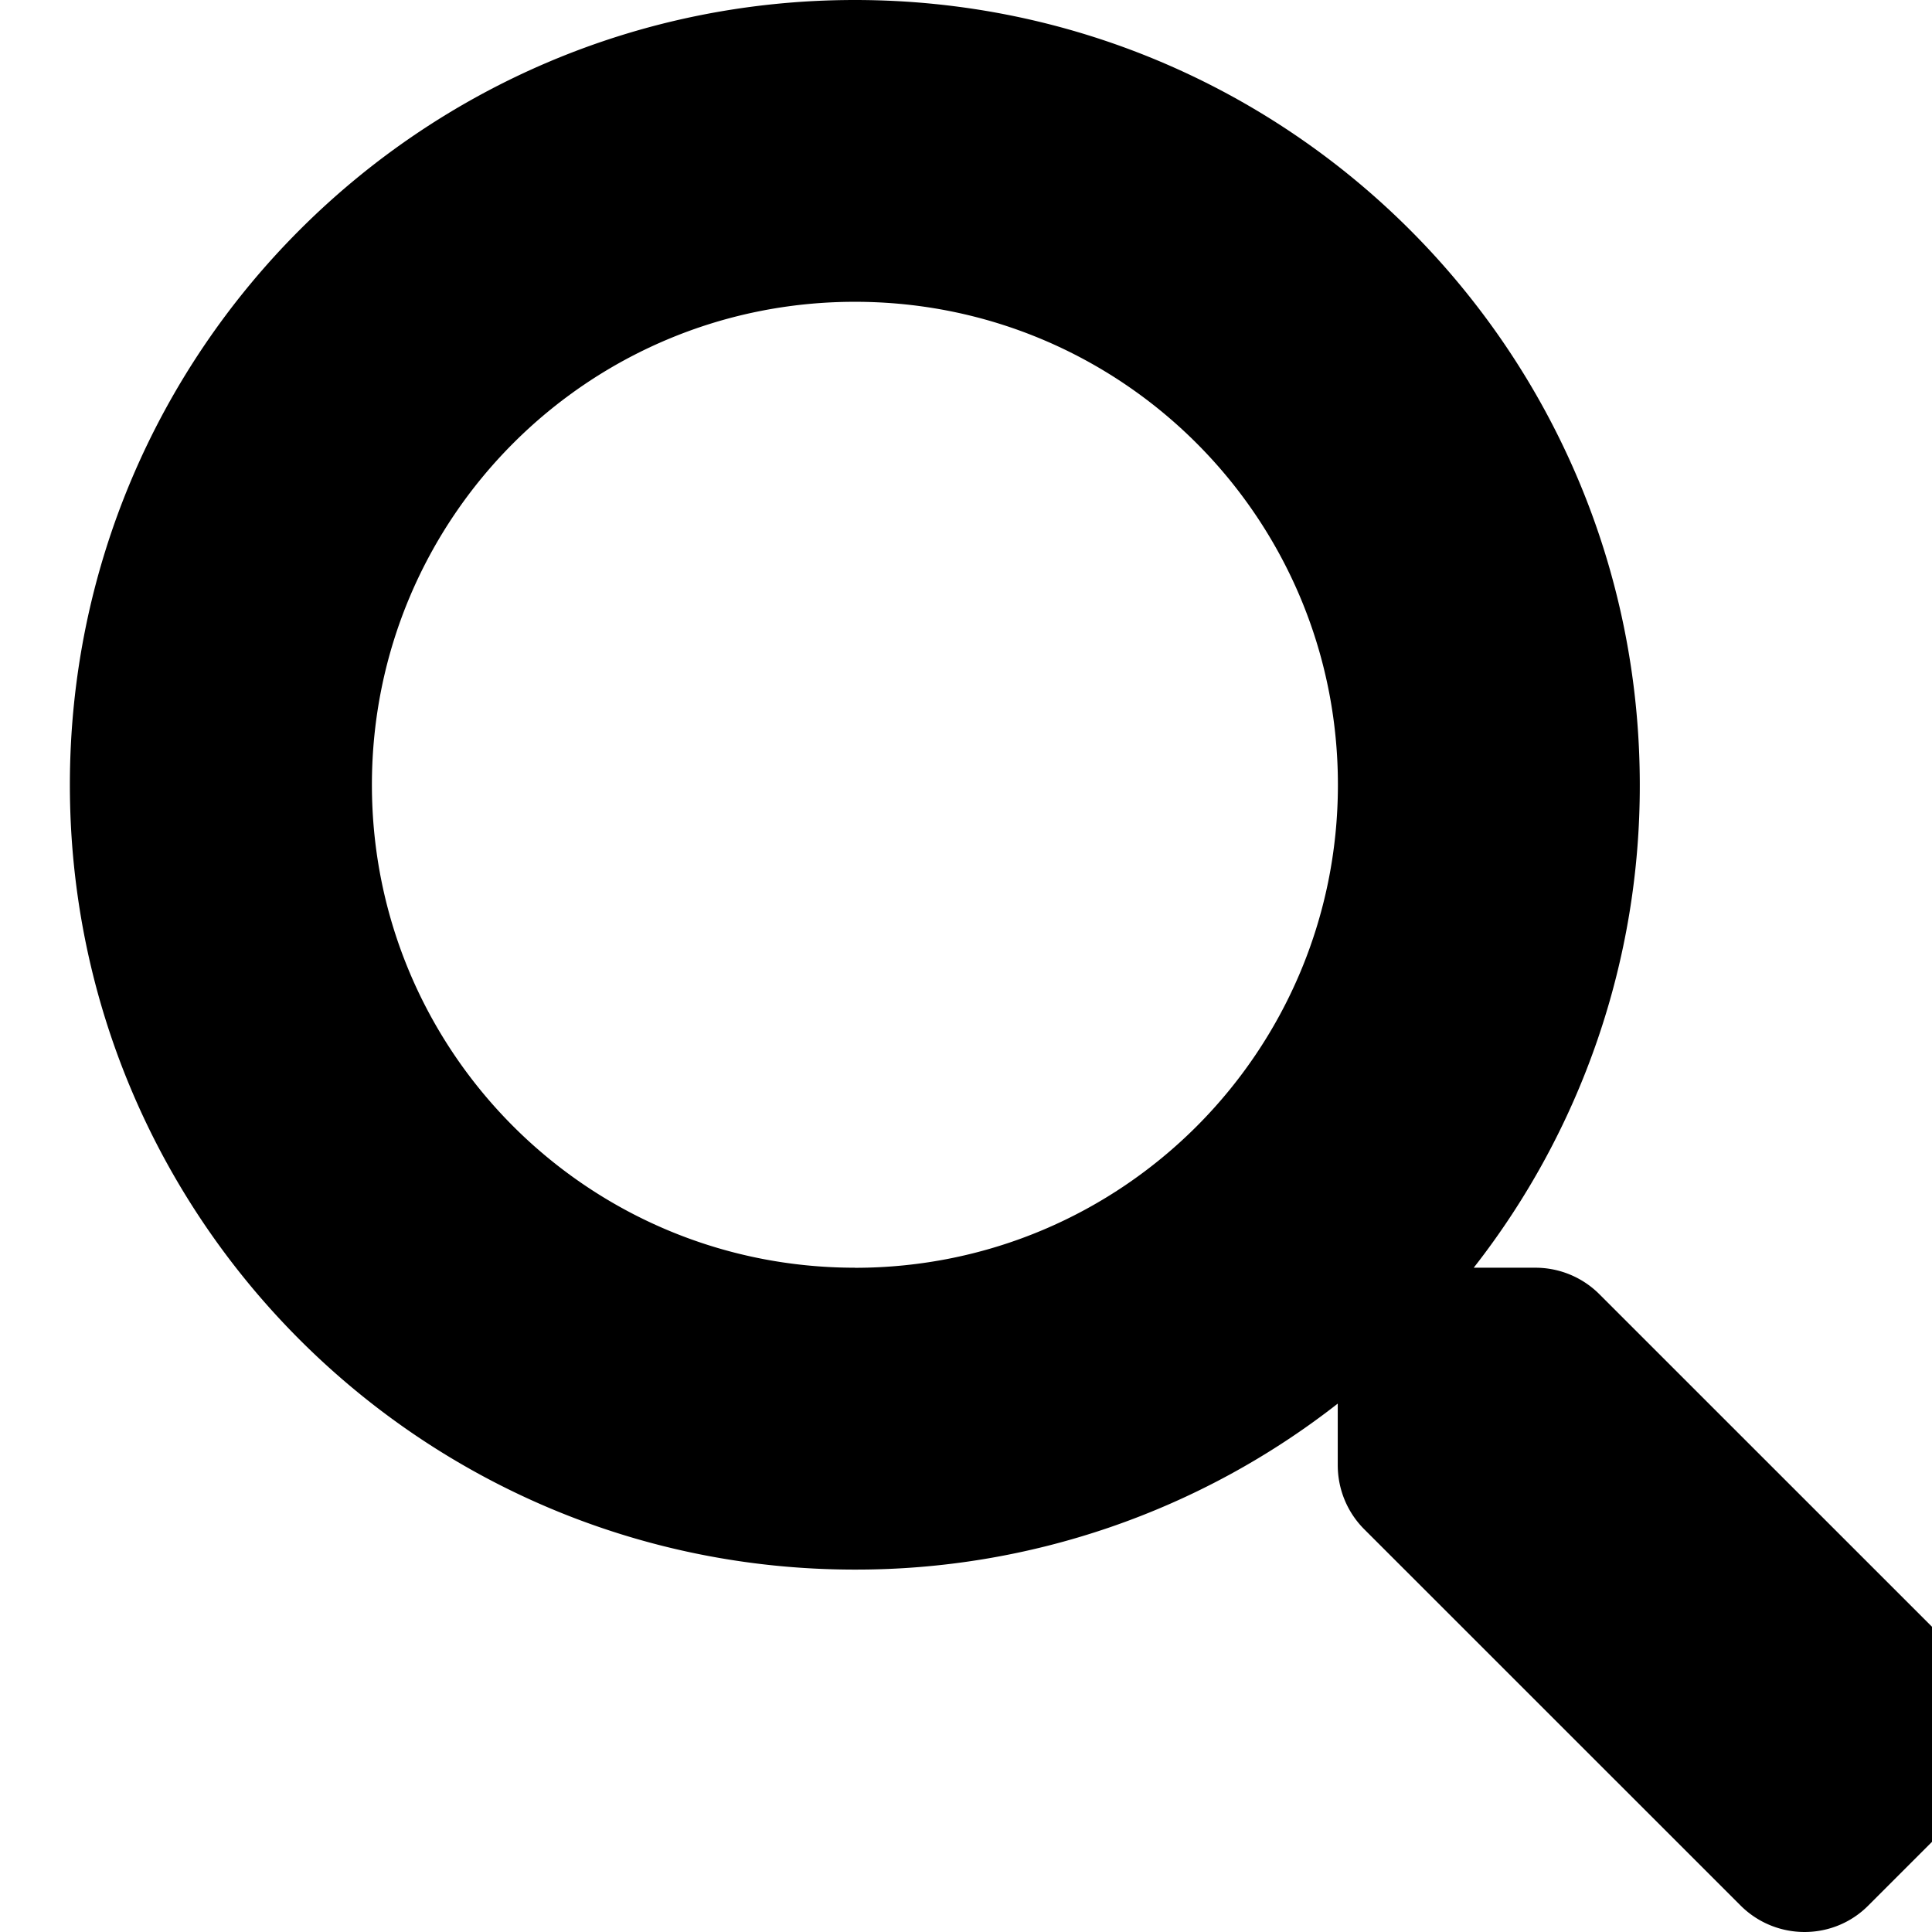 <svg xmlns="http://www.w3.org/2000/svg" width="24" height="24" >
  <path 
    d="m24.542 20.75-4.674-4.673a1.124 1.124 0 0 0-.796-.329h-.765A9.7 9.7 0 0 0 20.37 9.75C20.37 4.364 16.006 0 10.62 0 5.232 0 .868 4.364.868 9.75c0 5.384 4.364 9.748 9.75 9.748a9.704 9.704 0 0 0 6-2.062v.764c0 .3.118.586.329.797l4.674 4.673c.44.44 1.153.44 1.589 0l1.327-1.327c.44-.44.44-1.153.004-1.593ZM10.62 15.748c-3.314 0-6-2.68-6-5.999 0-3.314 2.681-6 6-6 3.315 0 6 2.682 6 6 0 3.314-2.68 6-6 6Z" />
</svg>